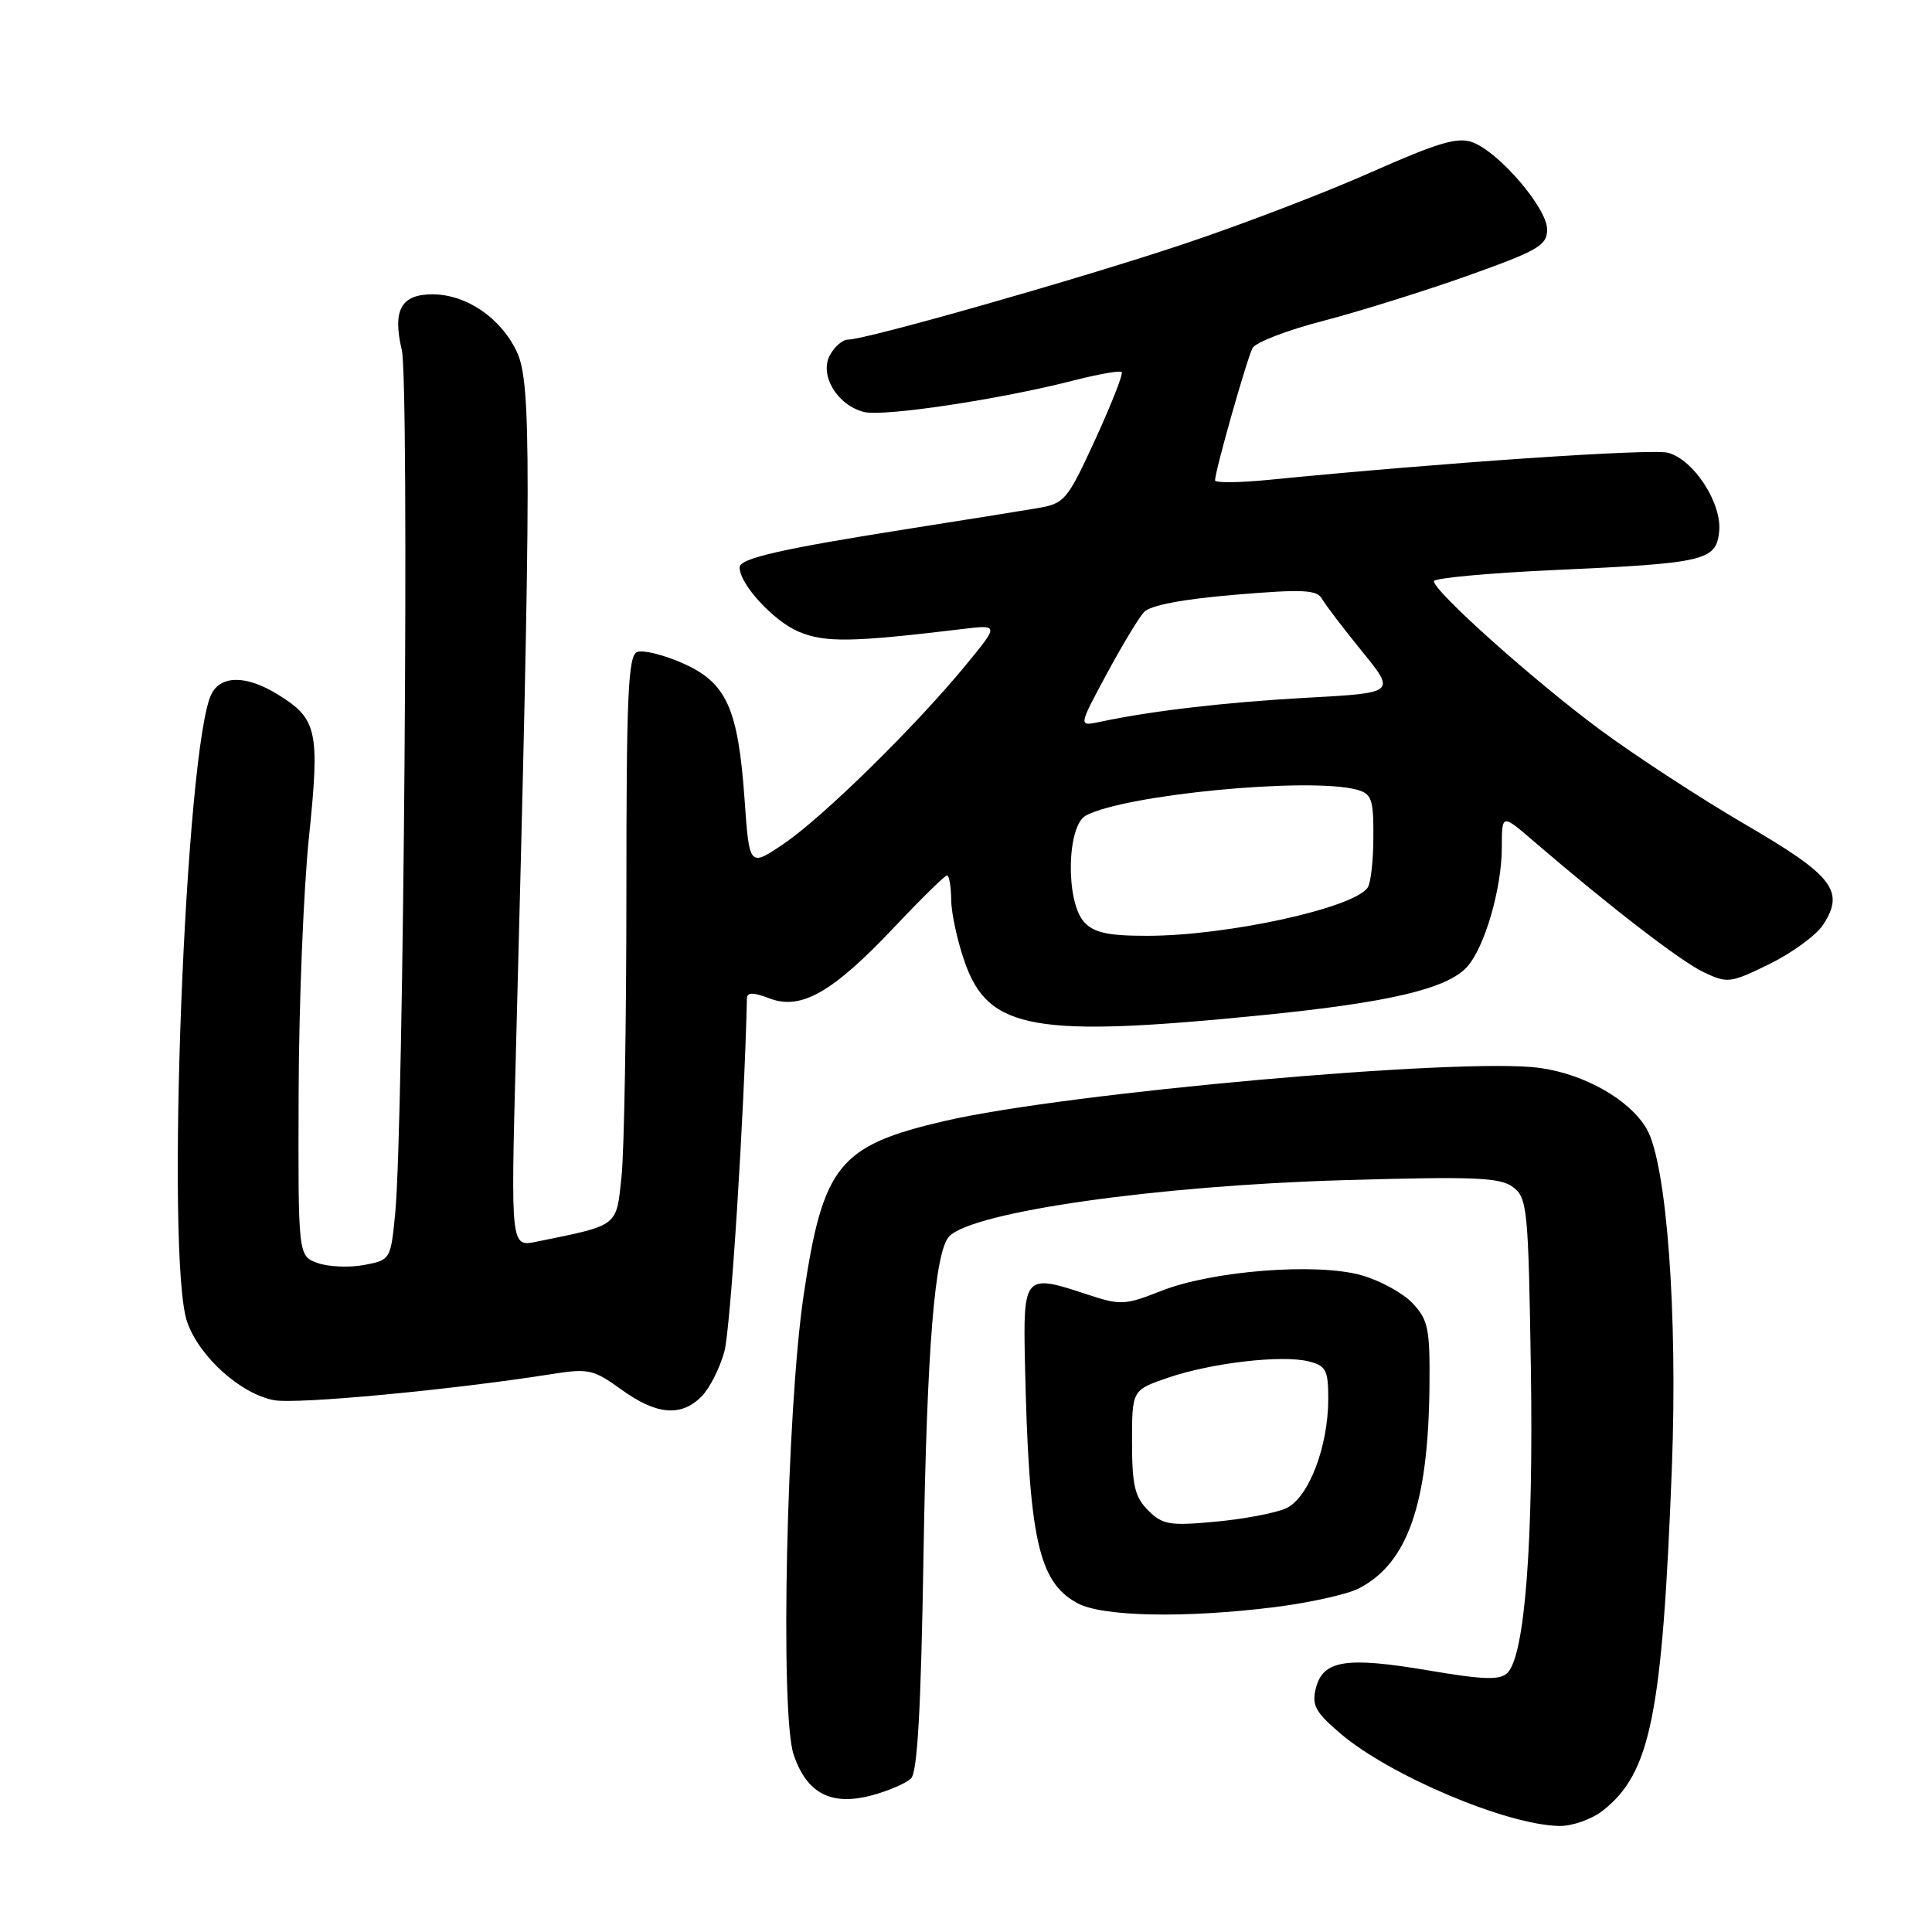 <?xml version="1.0" encoding="UTF-8" standalone="no"?>
<!DOCTYPE svg PUBLIC "-//W3C//DTD SVG 1.1//EN" "http://www.w3.org/Graphics/SVG/1.1/DTD/svg11.dtd" >
<svg xmlns="http://www.w3.org/2000/svg" xmlns:xlink="http://www.w3.org/1999/xlink" version="1.1" viewBox="0 0 256 256">
 <g >
 <path fill="currentColor"
d=" M 212.39 239.91 C 218.72 234.93 220.27 227.23 221.53 194.50 C 222.32 174.04 220.84 154.12 218.18 149.56 C 215.93 145.71 209.97 142.32 203.99 141.50 C 193.83 140.10 141.36 144.78 125.20 148.53 C 111.15 151.79 109.06 154.36 106.49 171.59 C 104.23 186.78 103.34 227.11 105.16 232.49 C 106.90 237.66 110.15 239.34 115.57 237.88 C 117.73 237.30 120.04 236.30 120.71 235.66 C 121.57 234.83 122.04 226.40 122.37 206.00 C 122.82 178.60 123.86 165.74 125.80 163.80 C 129.06 160.54 153.33 157.10 178.00 156.38 C 195.47 155.87 198.80 156.01 200.50 157.31 C 202.38 158.74 202.52 160.23 202.85 181.43 C 203.20 204.44 202.05 219.39 199.74 221.67 C 198.76 222.65 196.57 222.58 189.27 221.34 C 178.36 219.49 175.29 219.98 174.36 223.70 C 173.79 225.95 174.29 226.87 177.60 229.69 C 184.15 235.28 199.65 241.83 206.62 241.95 C 208.33 241.98 210.92 241.06 212.39 239.91 Z  M 168.92 212.95 C 173.52 212.37 178.54 211.26 180.06 210.47 C 186.51 207.13 189.24 199.34 189.41 183.83 C 189.49 176.08 189.26 174.91 187.18 172.69 C 185.90 171.33 182.84 169.66 180.38 168.97 C 174.43 167.30 160.65 168.38 153.90 171.04 C 148.99 172.97 148.50 172.99 143.88 171.46 C 135.76 168.76 135.56 168.99 135.81 180.50 C 136.32 203.88 137.57 209.61 142.76 212.43 C 146.06 214.22 157.04 214.44 168.92 212.95 Z  M 92.95 185.05 C 94.02 183.98 95.39 181.28 95.99 179.05 C 96.81 176.00 98.63 147.45 98.97 132.34 C 98.99 131.46 99.74 131.45 102.01 132.31 C 106.17 133.88 110.37 131.47 118.54 122.81 C 122.07 119.07 125.20 116.00 125.48 116.00 C 125.77 116.00 126.02 117.46 126.04 119.25 C 126.06 121.04 126.87 124.75 127.84 127.50 C 130.98 136.47 137.06 137.55 167.50 134.49 C 184.14 132.82 191.77 131.01 194.39 128.12 C 196.73 125.54 199.00 117.71 199.00 112.26 C 199.00 107.83 199.00 107.83 203.25 111.49 C 213.40 120.21 222.67 127.35 225.74 128.82 C 228.90 130.32 229.28 130.28 234.48 127.73 C 237.47 126.26 240.66 123.93 241.57 122.54 C 244.49 118.07 242.90 116.02 231.25 109.24 C 225.34 105.79 216.66 100.13 211.97 96.66 C 203.21 90.17 190.00 78.36 190.00 77.01 C 190.00 76.60 197.22 75.93 206.05 75.53 C 225.99 74.63 227.41 74.29 227.80 70.40 C 228.17 66.65 224.40 60.87 221.00 59.99 C 218.84 59.43 191.22 61.30 168.25 63.57 C 164.26 63.97 161.00 64.00 161.00 63.65 C 161.00 62.41 165.24 47.47 165.97 46.12 C 166.38 45.36 170.59 43.74 175.32 42.52 C 180.05 41.29 188.66 38.60 194.46 36.54 C 203.86 33.19 205.00 32.52 205.00 30.39 C 205.00 27.59 198.69 20.21 195.14 18.86 C 193.17 18.11 190.58 18.88 181.60 22.86 C 175.50 25.57 164.31 29.85 156.74 32.37 C 142.84 37.01 114.76 45.00 112.37 45.00 C 111.65 45.00 110.57 45.93 109.96 47.07 C 108.55 49.72 110.94 53.70 114.49 54.59 C 117.09 55.24 132.53 52.92 142.36 50.39 C 145.58 49.57 148.41 49.07 148.63 49.30 C 148.86 49.52 147.28 53.53 145.14 58.21 C 141.38 66.37 141.08 66.73 137.36 67.35 C 135.24 67.71 127.76 68.91 120.75 70.01 C 103.50 72.73 98.00 73.98 98.00 75.18 C 98.00 77.41 102.51 82.31 105.85 83.71 C 109.34 85.17 112.90 85.11 127.44 83.36 C 132.39 82.76 132.39 82.76 127.97 88.13 C 121.30 96.25 109.07 108.25 103.90 111.77 C 99.29 114.90 99.29 114.90 98.66 105.94 C 97.80 93.81 96.27 90.45 90.46 87.88 C 87.93 86.76 85.21 86.09 84.43 86.39 C 83.23 86.85 83.00 92.06 83.00 118.32 C 83.00 135.58 82.71 152.47 82.36 155.85 C 81.65 162.62 82.08 162.29 71.09 164.53 C 67.68 165.23 67.68 165.23 68.35 139.86 C 70.41 61.49 70.42 50.69 68.48 46.61 C 66.34 42.10 61.80 39.01 57.30 39.00 C 53.14 39.00 51.99 41.08 53.24 46.38 C 54.25 50.67 53.49 149.06 52.37 160.73 C 51.77 166.91 51.74 166.96 48.23 167.62 C 46.29 167.98 43.53 167.87 42.10 167.36 C 39.50 166.44 39.50 166.44 39.57 144.97 C 39.60 133.16 40.22 117.83 40.94 110.91 C 42.40 96.77 42.06 95.22 36.69 91.95 C 32.65 89.49 29.36 89.47 28.06 91.88 C 24.55 98.44 21.88 166.93 24.81 175.20 C 26.44 179.81 31.89 184.70 36.30 185.53 C 39.32 186.10 59.82 184.17 73.07 182.08 C 77.96 181.30 78.64 181.45 82.33 184.12 C 86.97 187.48 90.23 187.77 92.95 185.05 Z  M 152.13 200.13 C 150.37 198.37 150.00 196.81 150.00 191.09 C 150.00 184.19 150.00 184.19 154.75 182.56 C 160.51 180.59 169.86 179.50 173.40 180.39 C 175.70 180.96 176.00 181.54 176.00 185.34 C 176.00 191.71 173.39 198.50 170.41 199.86 C 169.04 200.48 164.85 201.28 161.09 201.63 C 154.98 202.20 154.04 202.04 152.13 200.13 Z  M 143.65 122.17 C 141.18 119.44 141.35 109.42 143.89 108.06 C 149.09 105.28 173.47 102.95 179.75 104.63 C 181.75 105.17 182.00 105.86 181.98 110.87 C 181.98 113.96 181.64 117.00 181.23 117.60 C 179.42 120.32 162.61 124.00 151.97 124.00 C 146.79 124.00 144.94 123.59 143.65 122.17 Z  M 146.60 89.38 C 148.64 85.59 150.88 81.87 151.58 81.11 C 152.41 80.21 156.69 79.39 163.62 78.81 C 172.63 78.05 174.50 78.14 175.18 79.36 C 175.63 80.15 178.01 83.28 180.47 86.30 C 184.95 91.81 184.95 91.81 173.23 92.45 C 162.39 93.05 152.58 94.19 145.70 95.66 C 142.90 96.25 142.90 96.25 146.60 89.38 Z "/>
</g>
</svg>